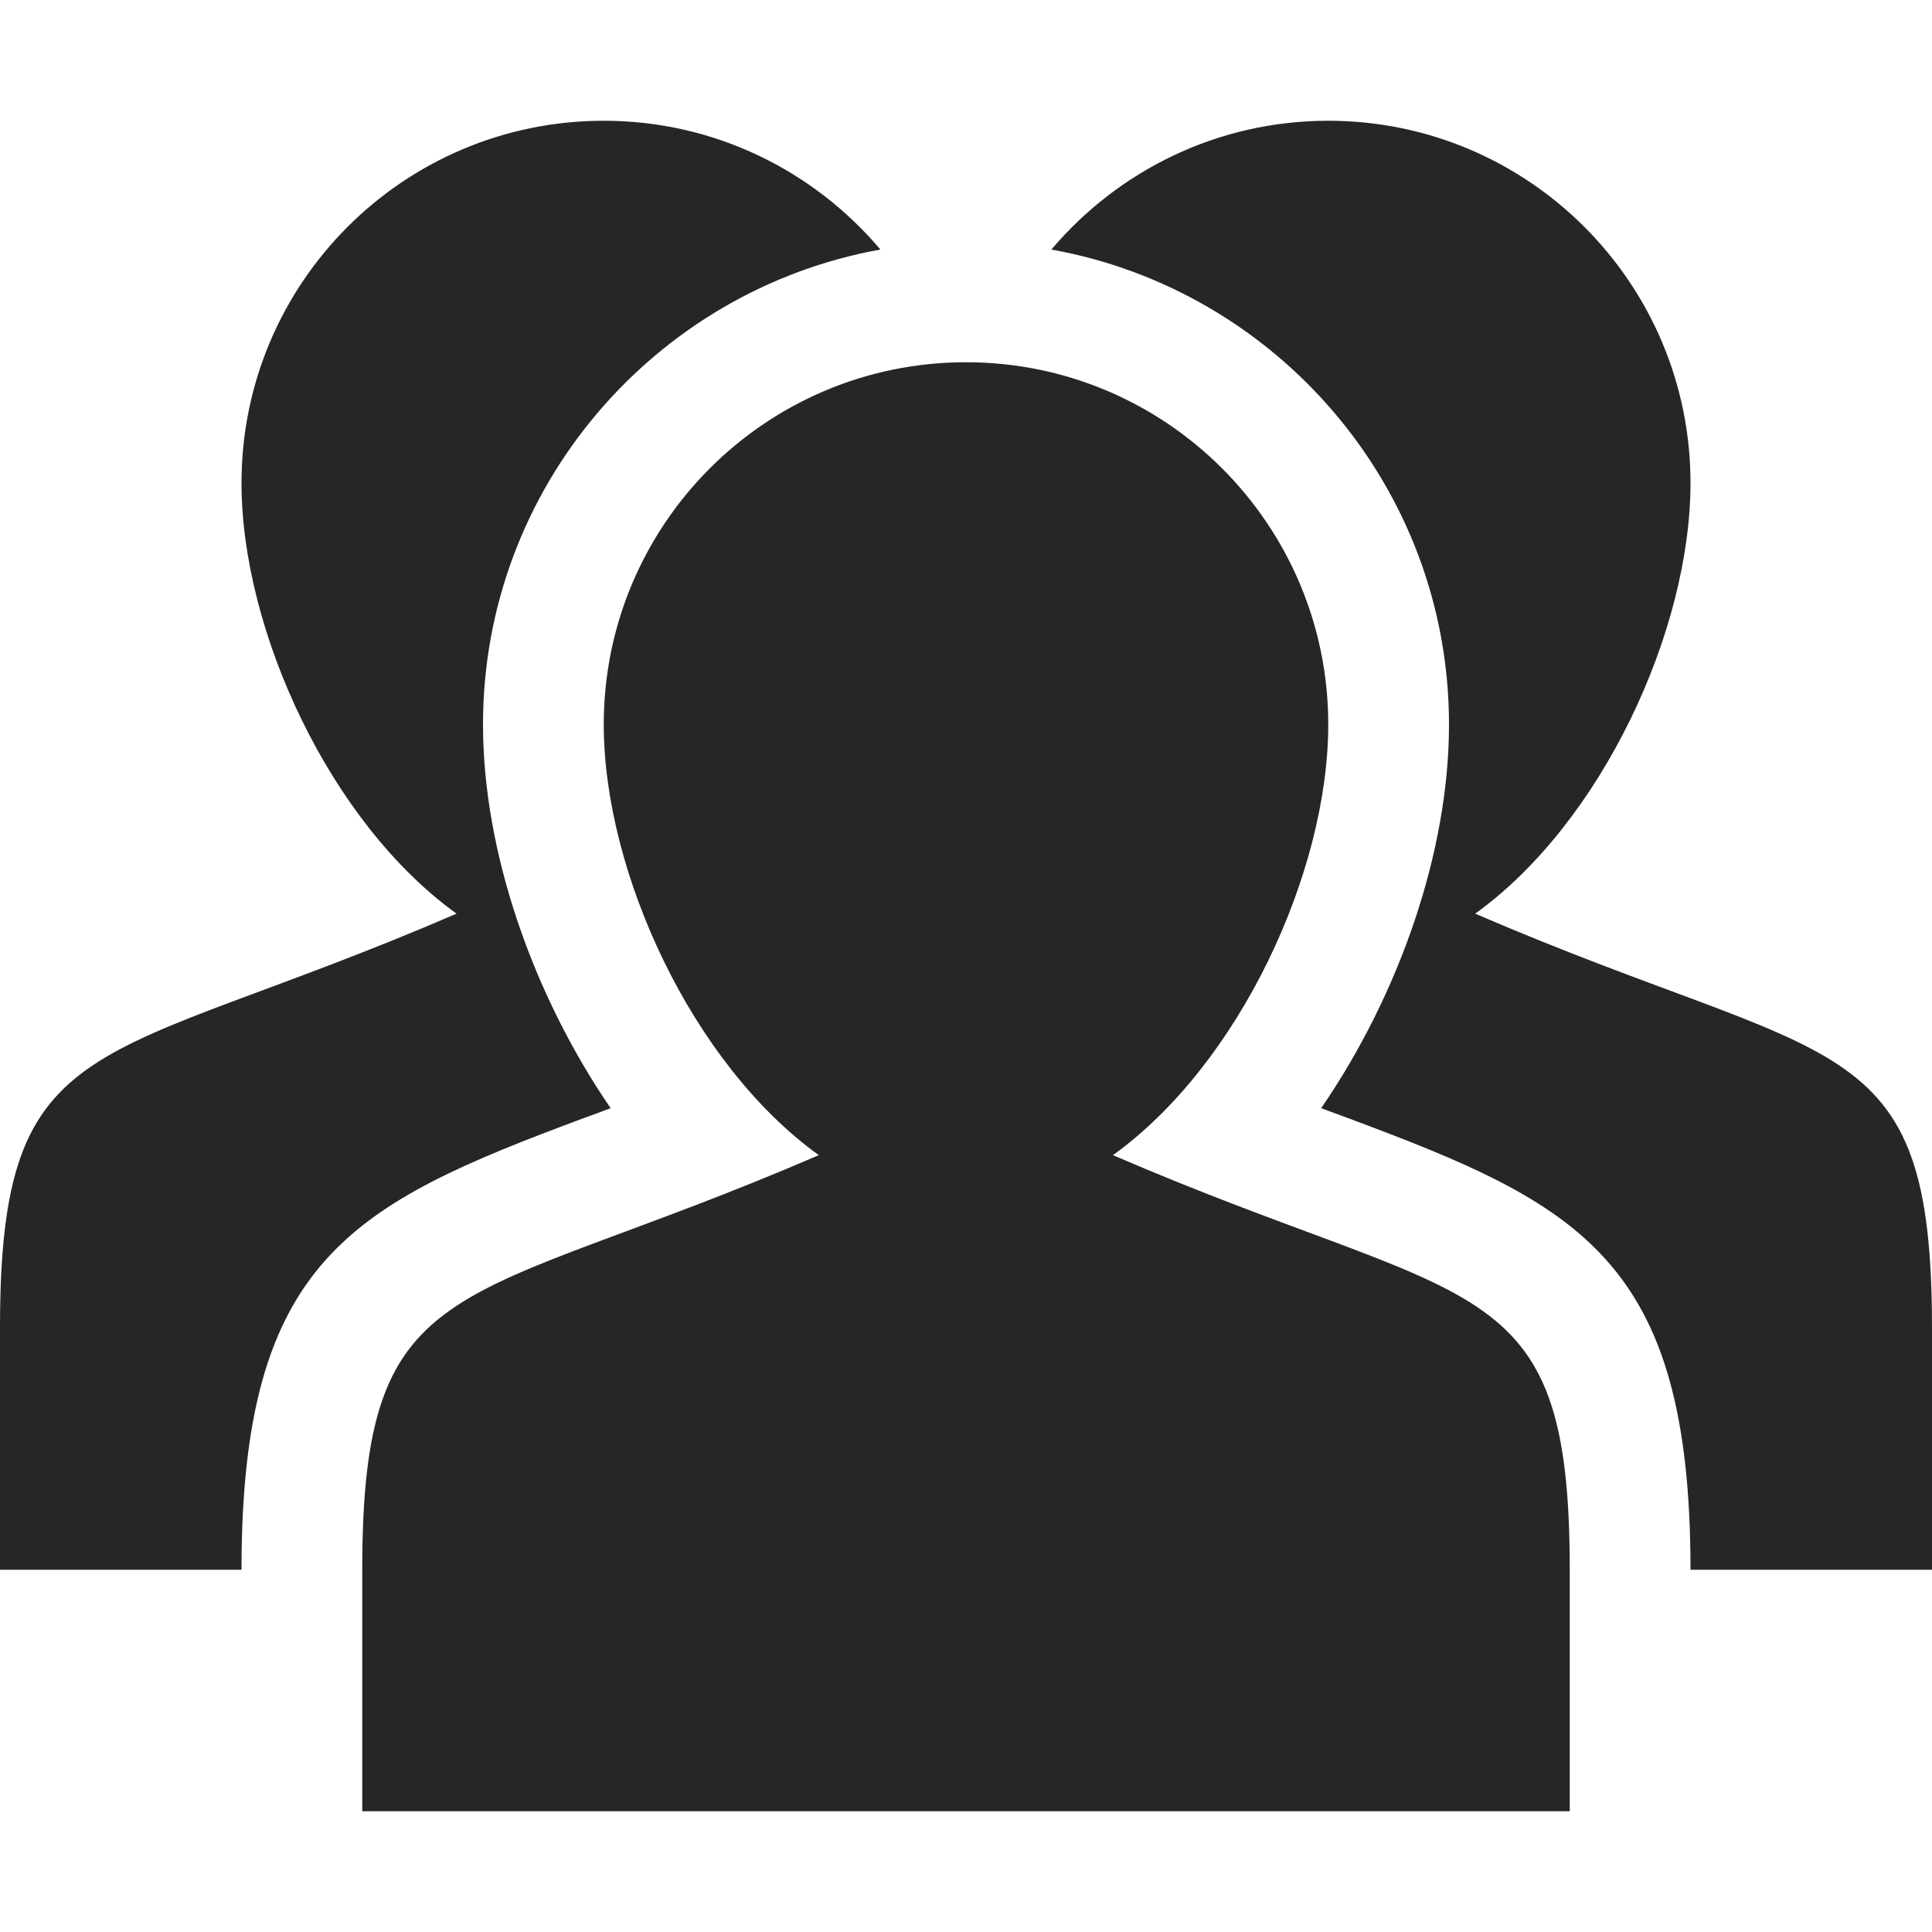 <svg fill="#262626" xmlns="http://www.w3.org/2000/svg" version="1" viewBox="0 0 32 32"><path d="M26 26v4H6v-4c0-5.043 1.59-4.29 7.562-6.867C11.465 17.625 10 14.445 10 12c0-3.312 2.684-6 6-6 3.312 0 6 2.688 6 6 0 2.445-1.47 5.625-3.566 7.133C24.406 21.71 26 20.957 26 26zm-1.566-10.867C26.53 13.625 28 10.445 28 8c0-3.312-2.688-6-6-6-1.84 0-3.484.832-4.586 2.133C21.152 4.805 24 8.073 24 12c0 2.113-.828 4.477-2.117 6.355l.465.172C26.164 19.95 28 20.86 28 26h4v-4c0-5.043-1.594-4.29-7.566-6.867zm-14.32 3.222C8.827 16.477 8 14.113 8 12c0-3.926 2.848-7.195 6.582-7.867C13.484 2.833 11.84 2 10 2 6.684 2 4 4.688 4 8c0 2.445 1.465 5.625 3.562 7.133C1.59 17.71 0 16.957 0 22v4h4c0-5.14 1.832-6.05 5.648-7.473.153-.054.31-.113.465-.172z"/></svg>